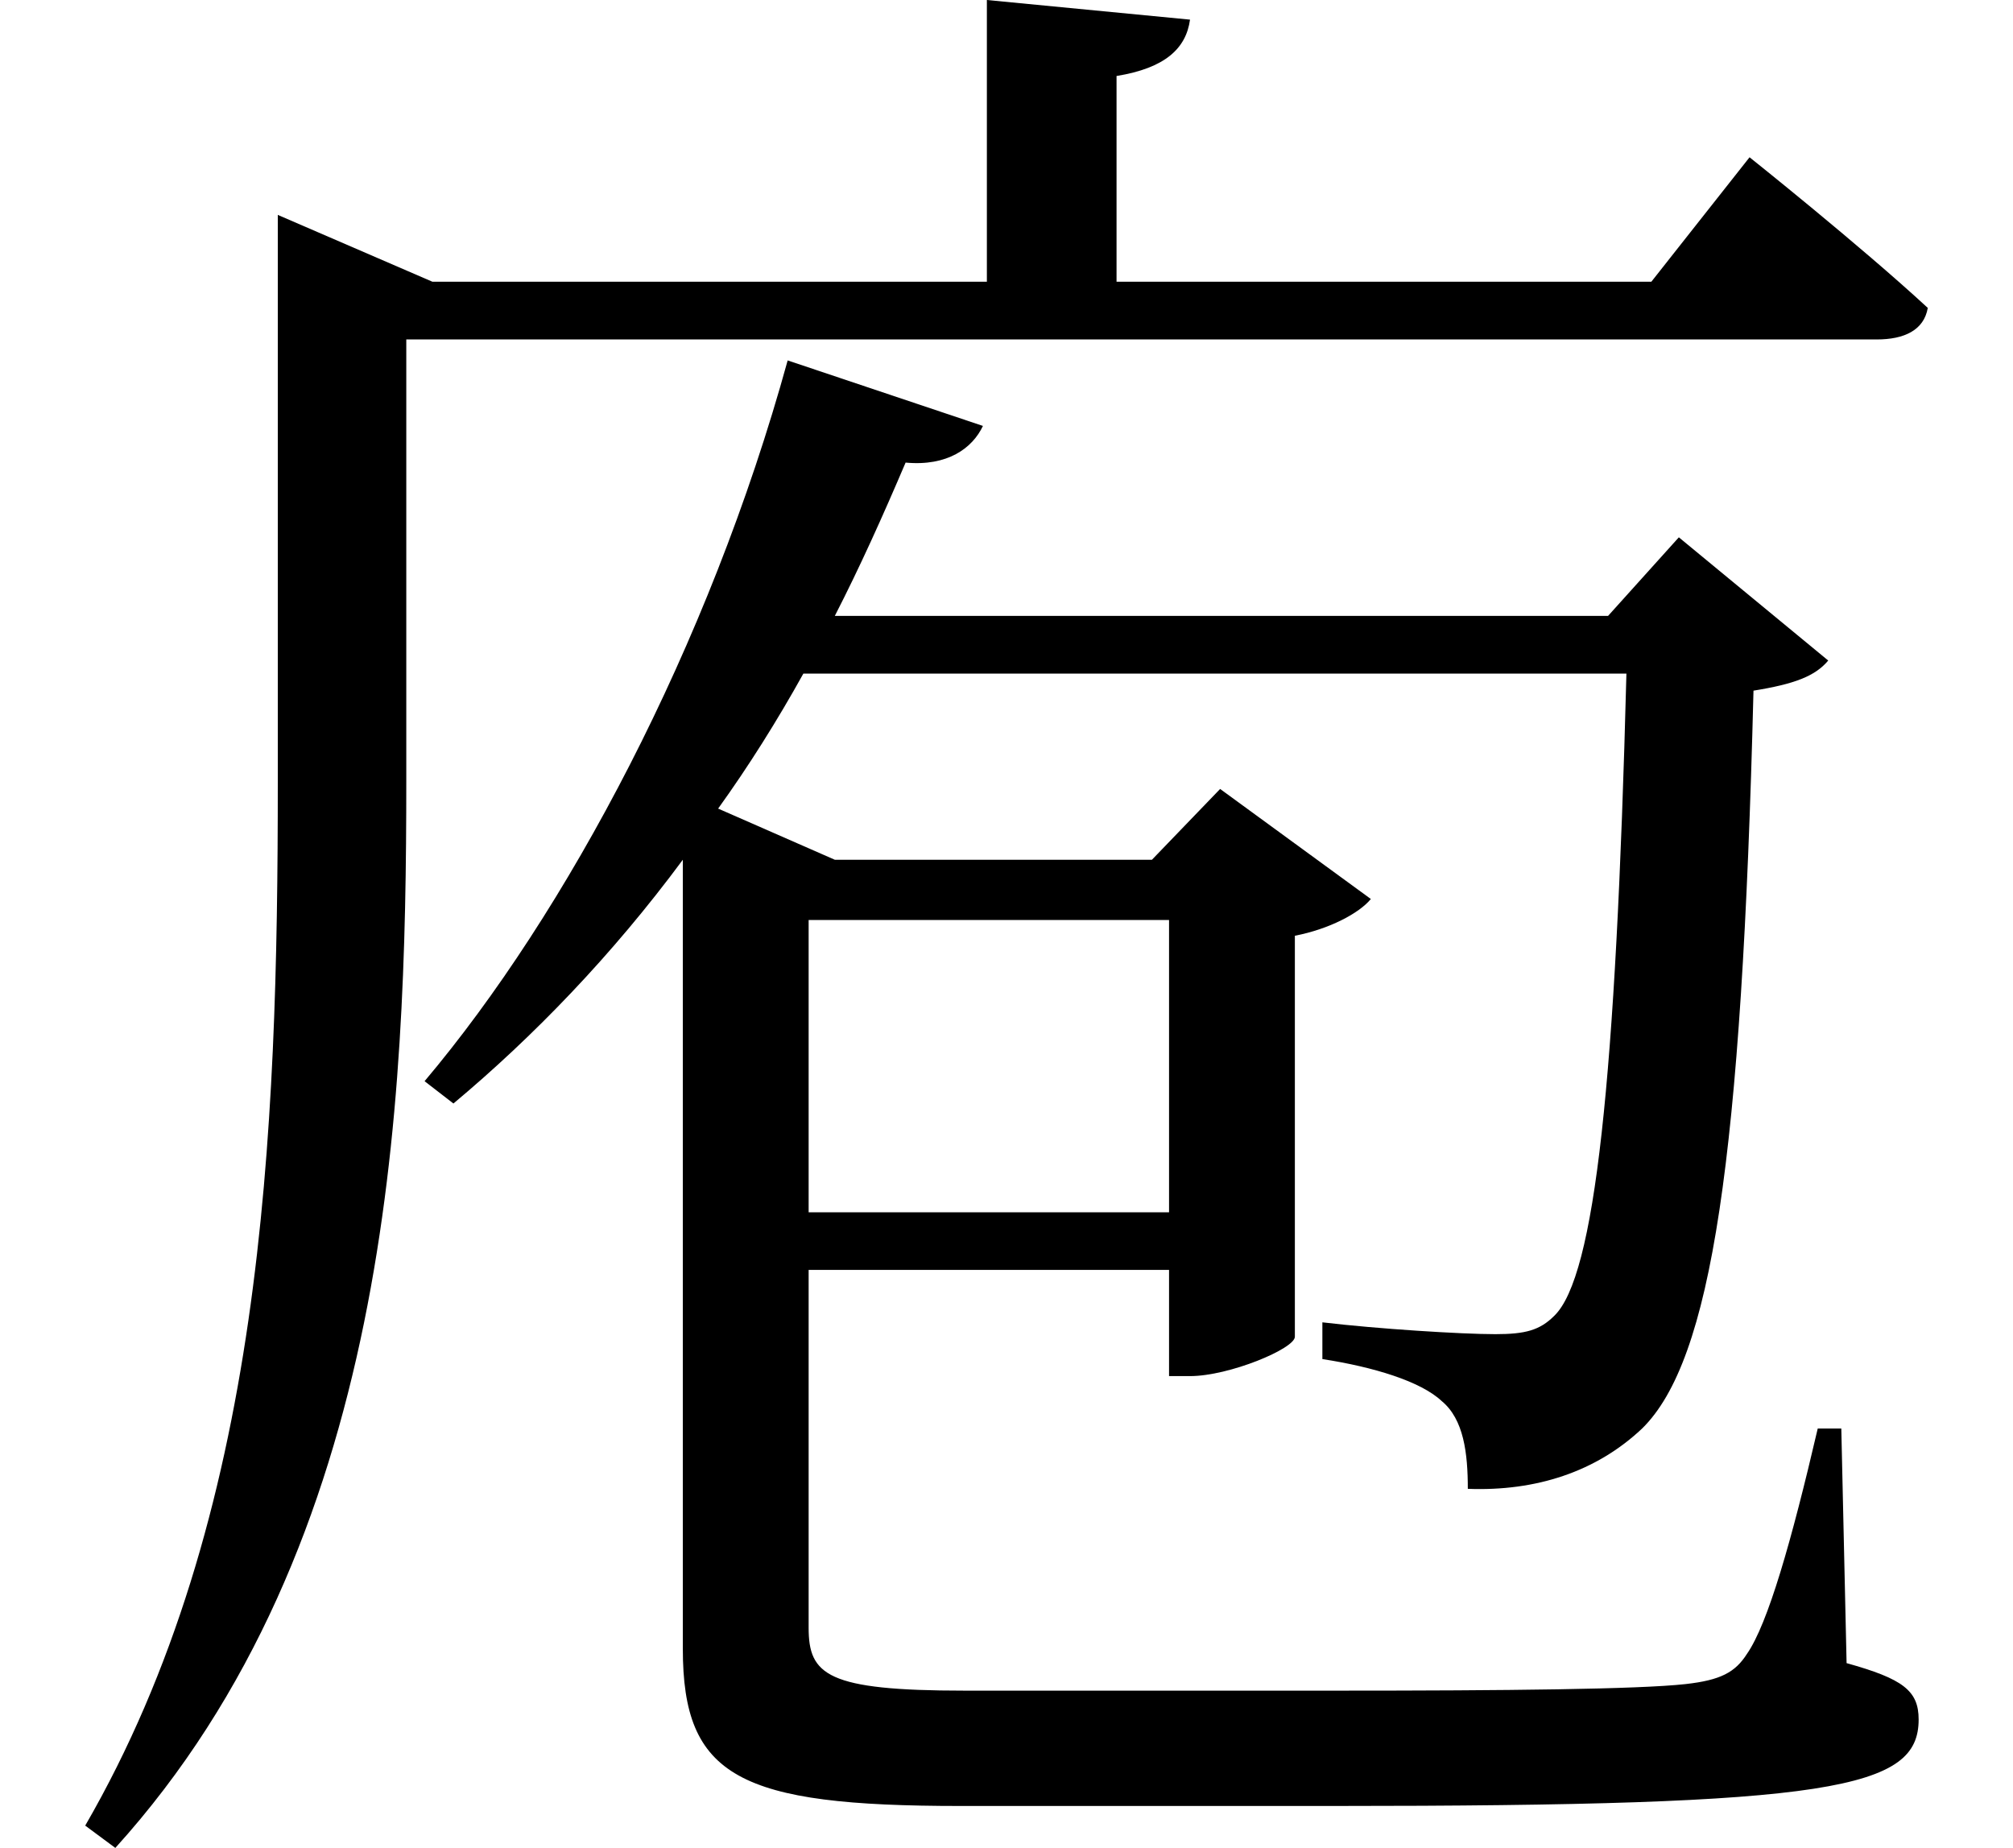 <svg height="22.031" viewBox="0 0 24 22.031" width="24" xmlns="http://www.w3.org/2000/svg">
<path d="M9.391,15.812 C8.453,12.406 6.75,9.219 5.062,7.219 L5.406,6.953 C6.359,7.75 7.297,8.719 8.141,9.859 L8.141,0.453 C8.141,-1.078 8.812,-1.422 11.453,-1.422 L15.891,-1.422 C21.859,-1.422 22.875,-1.219 22.875,-0.391 C22.875,-0.047 22.688,0.094 22.016,0.281 L21.953,3.078 L21.672,3.078 C21.359,1.734 21.078,0.75 20.828,0.391 C20.688,0.172 20.516,0.078 20.094,0.031 C19.531,-0.031 17.953,-0.047 15.953,-0.047 L11.5,-0.047 C9.859,-0.047 9.641,0.141 9.641,0.703 L9.641,4.969 L13.938,4.969 L13.938,3.703 L14.188,3.703 C14.656,3.703 15.438,4.031 15.438,4.172 L15.438,8.953 C15.844,9.031 16.203,9.219 16.344,9.391 L14.547,10.703 L13.734,9.859 L9.953,9.859 L8.562,10.469 C8.922,10.969 9.266,11.516 9.578,12.078 L19.391,12.078 C19.266,7.219 19.016,4.891 18.531,4.422 C18.359,4.25 18.188,4.203 17.828,4.203 C17.422,4.203 16.422,4.266 15.766,4.344 L15.766,3.906 C16.375,3.812 16.938,3.641 17.188,3.406 C17.453,3.188 17.5,2.781 17.5,2.359 C18.312,2.328 19.031,2.562 19.578,3.078 C20.406,3.891 20.766,6.281 20.906,11.875 C21.391,11.953 21.641,12.047 21.797,12.234 L20.016,13.703 L19.172,12.766 L9.953,12.766 C10.25,13.344 10.531,13.969 10.797,14.594 C11.297,14.547 11.594,14.766 11.719,15.031 Z M13.938,5.656 L9.641,5.656 L9.641,9.141 L13.938,9.141 Z M3.312,16.75 L3.312,10.781 C3.312,6.578 3.141,2.016 1.016,-1.656 L1.375,-1.922 C4.656,1.703 4.844,6.906 4.844,10.797 L4.844,16.062 L22.375,16.062 C22.703,16.062 22.938,16.172 22.984,16.438 C22.172,17.188 20.859,18.234 20.859,18.234 L19.688,16.75 L13.312,16.75 L13.312,19.203 C13.891,19.297 14.141,19.531 14.188,19.875 L11.766,20.109 L11.766,16.75 L5.156,16.75 L3.312,17.547 Z" transform="translate(0, 20.109) scale(1, -1)"/>
</svg>